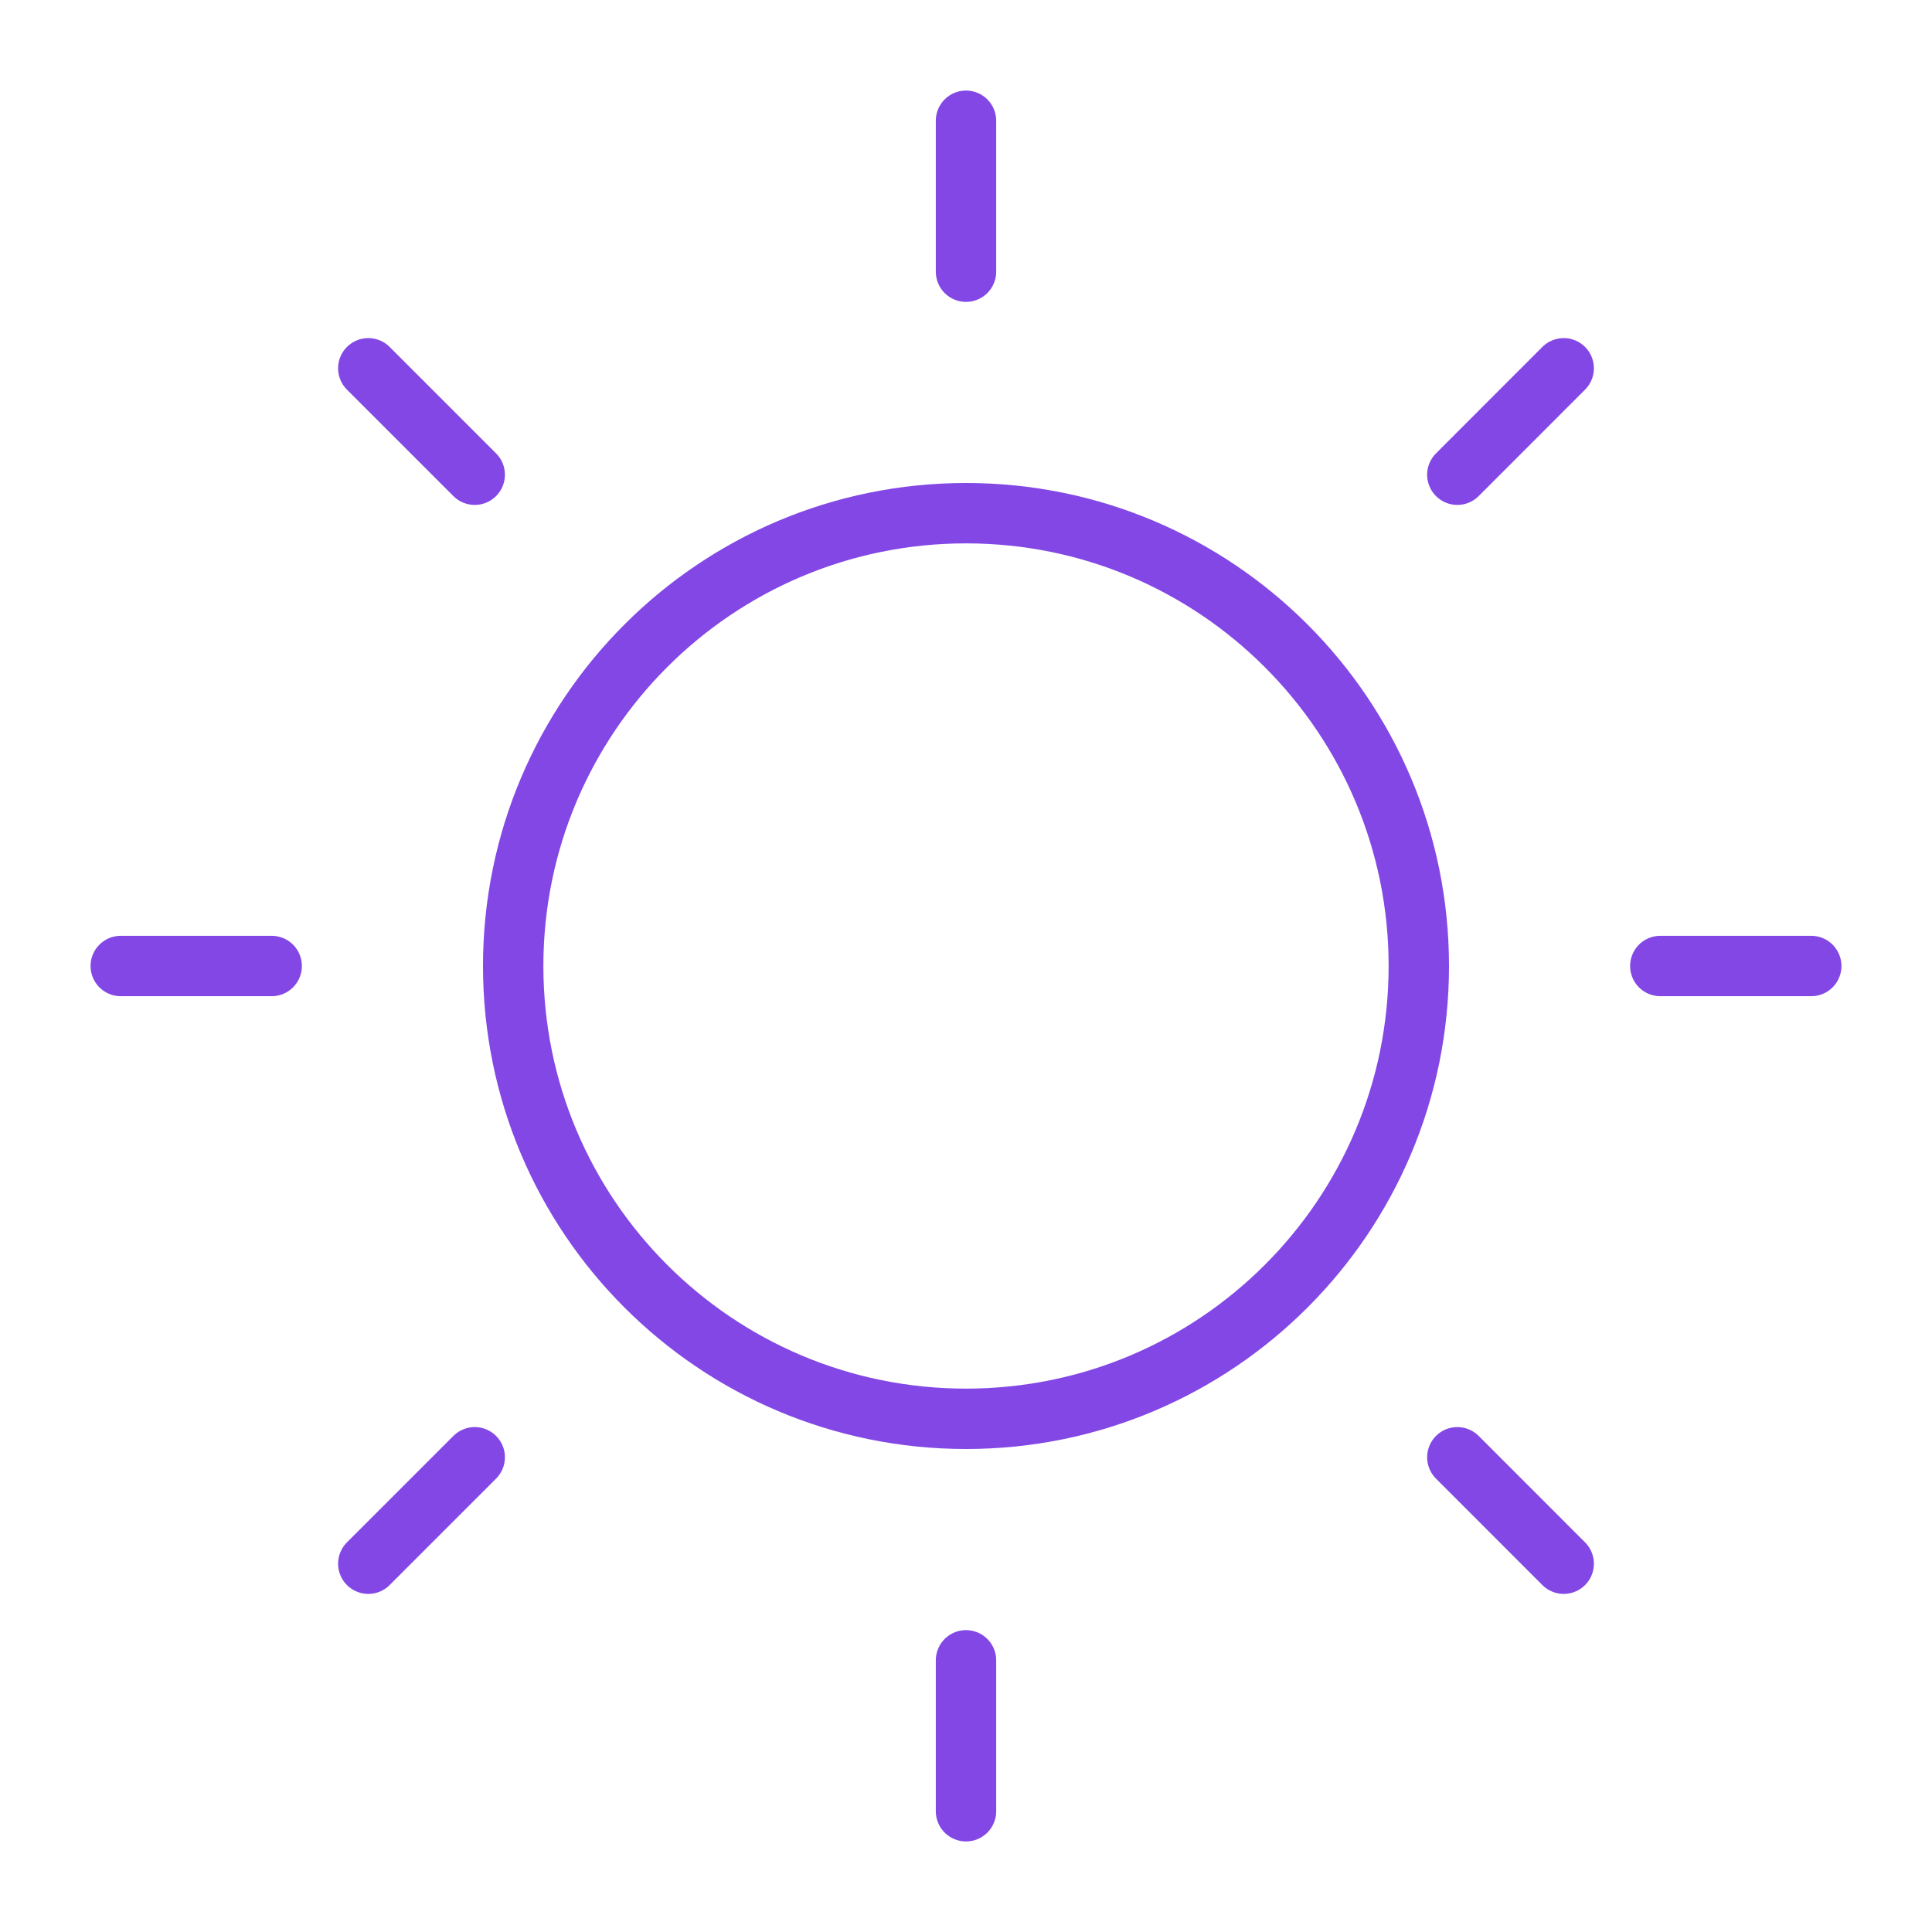 <svg width="32" height="32" viewBox="0 0 32 32" fill="none" xmlns="http://www.w3.org/2000/svg">
<path d="M16 23.5C20.142 23.5 23.5 20.142 23.5 16C23.5 11.858 20.142 8.5 16 8.5C11.858 8.5 8.5 11.858 8.5 16C8.5 20.142 11.858 23.5 16 23.5Z" stroke="#8247E5" stroke-linecap="round" stroke-linejoin="round"/>
<path d="M16 4.5V2" stroke="#8247E5" stroke-linecap="round" stroke-linejoin="round"/>
<path d="M7.863 7.863L6.1 6.1" stroke="#8247E5" stroke-linecap="round" stroke-linejoin="round"/>
<path d="M4.5 16H2" stroke="#8247E5" stroke-linecap="round" stroke-linejoin="round"/>
<path d="M7.863 24.137L6.1 25.9" stroke="#8247E5" stroke-linecap="round" stroke-linejoin="round"/>
<path d="M16 27.5V30" stroke="#8247E5" stroke-linecap="round" stroke-linejoin="round"/>
<path d="M24.138 24.137L25.9 25.9" stroke="#8247E5" stroke-linecap="round" stroke-linejoin="round"/>
<path d="M27.5 16H30" stroke="#8247E5" stroke-linecap="round" stroke-linejoin="round"/>
<path d="M24.138 7.863L25.9 6.1" stroke="#8247E5" stroke-linecap="round" stroke-linejoin="round"/>
</svg>
